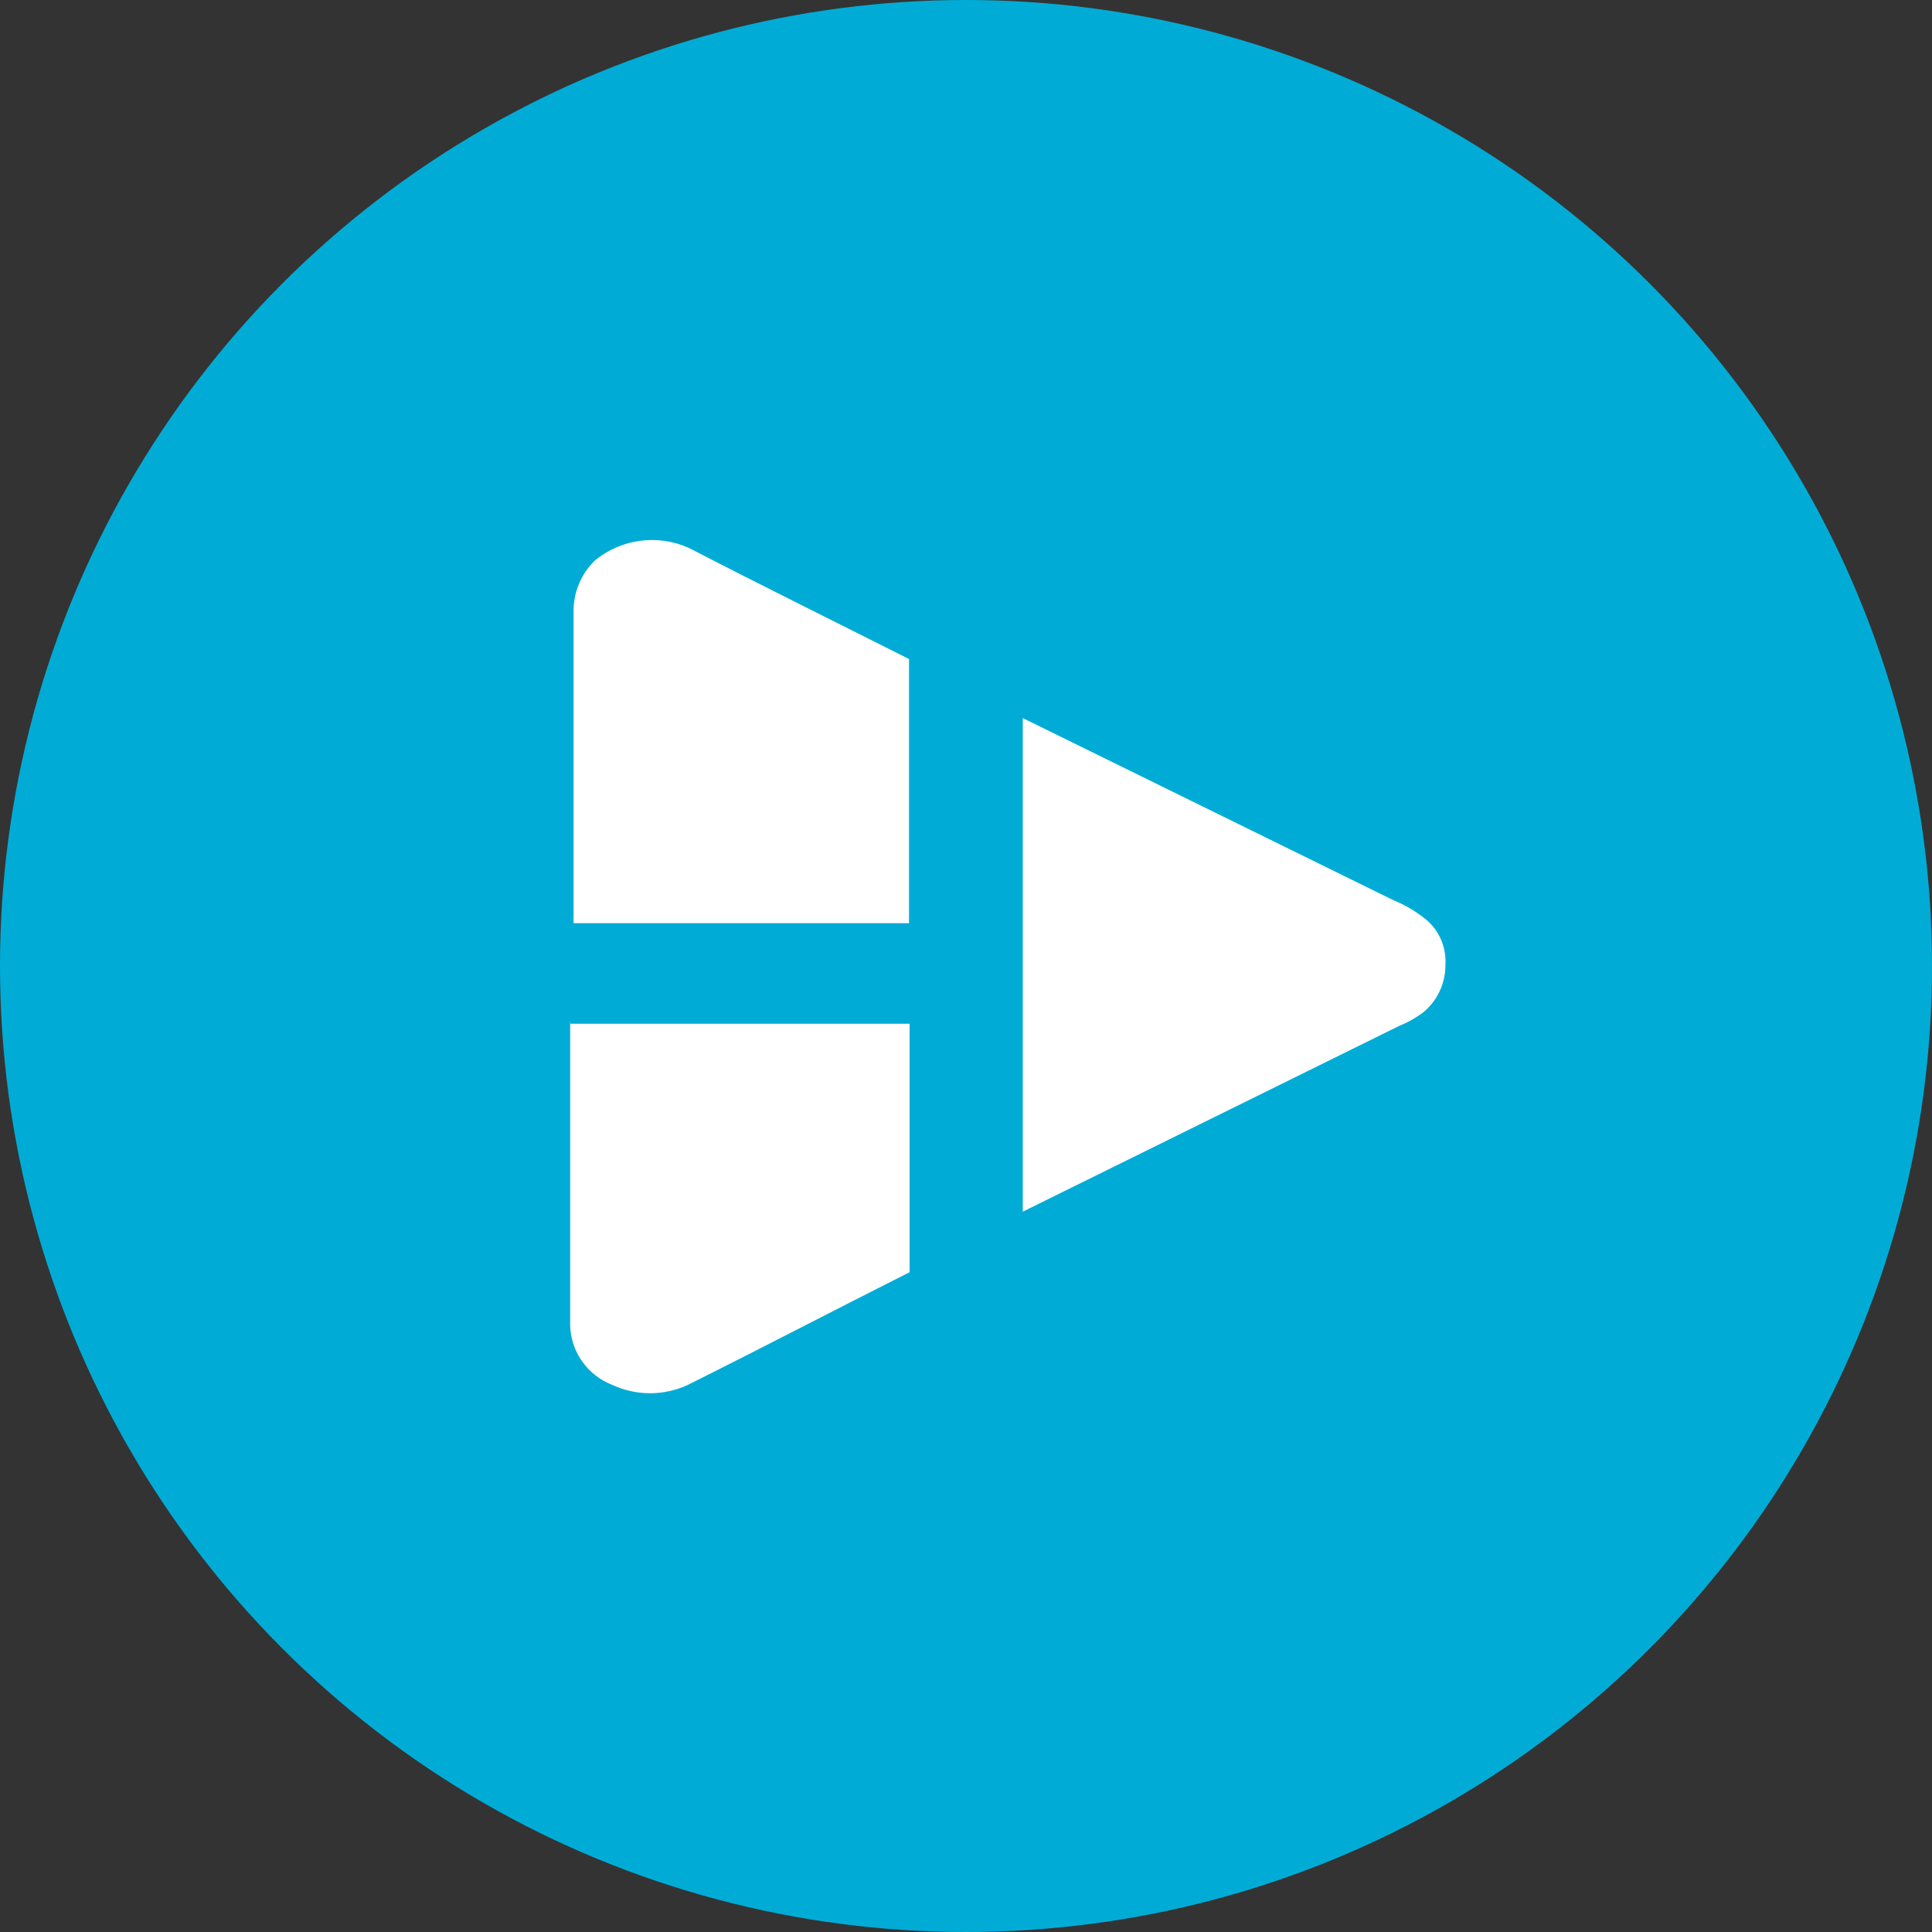 <?xml version="1.0" encoding="utf-8"?>
<!-- Generator: Adobe Illustrator 21.0.0, SVG Export Plug-In . SVG Version: 6.00 Build 0)  -->
<svg version="1.1" xmlns="http://www.w3.org/2000/svg" xmlns:xlink="http://www.w3.org/1999/xlink" x="0px" y="0px"
	 viewBox="0 0 1024 1024" style="enable-background:new 0 0 1024 1024;" xml:space="preserve">
<rect x="0" y="0" width="1024" height="1024" fill="#333333" stroke="none"/>
<style type="text/css">
	.st0{fill:#00ACD6;}
	.st1{fill:#FFFFFF;}
</style>
<g id="Min_Guides__x28_DO_NOT_REMOVE_x29_">
</g>
<g id="Max_Guides__x28_DO_NOT_REMOVE_x29_">
</g>
<g id="Icon">
	<circle id="Background" class="st0" cx="512" cy="512" r="512"/>
	<path class="st1" d="M315.4,297c-7.2,6.9-11.3,16.5-11.4,26.4v165.9h177.8v-140c-39.5-19.9-78-38.9-116.5-58.8
		C348.8,283,329.4,285.5,315.4,297z M753.8,485.8c-4.6-3.5-9.7-6.4-15.1-8.6l-196.6-96.6v261.6l199.6-98.5c4.3-1.7,8.3-4,12.1-6.7
		c7.9-6.2,12.4-15.7,12.3-25.7C766.7,501.2,762.1,491.6,753.8,485.8z M302.2,541.6v161.2c0.5,14,9.4,26.3,22.5,31.3
		c12.6,5.8,27.1,5.8,39.7,0c39.5-19.7,78-39.8,117.7-59.8V542.6c-60.3,0-119.7,0-179.8,0V541.6z"/>
</g>
</svg>
